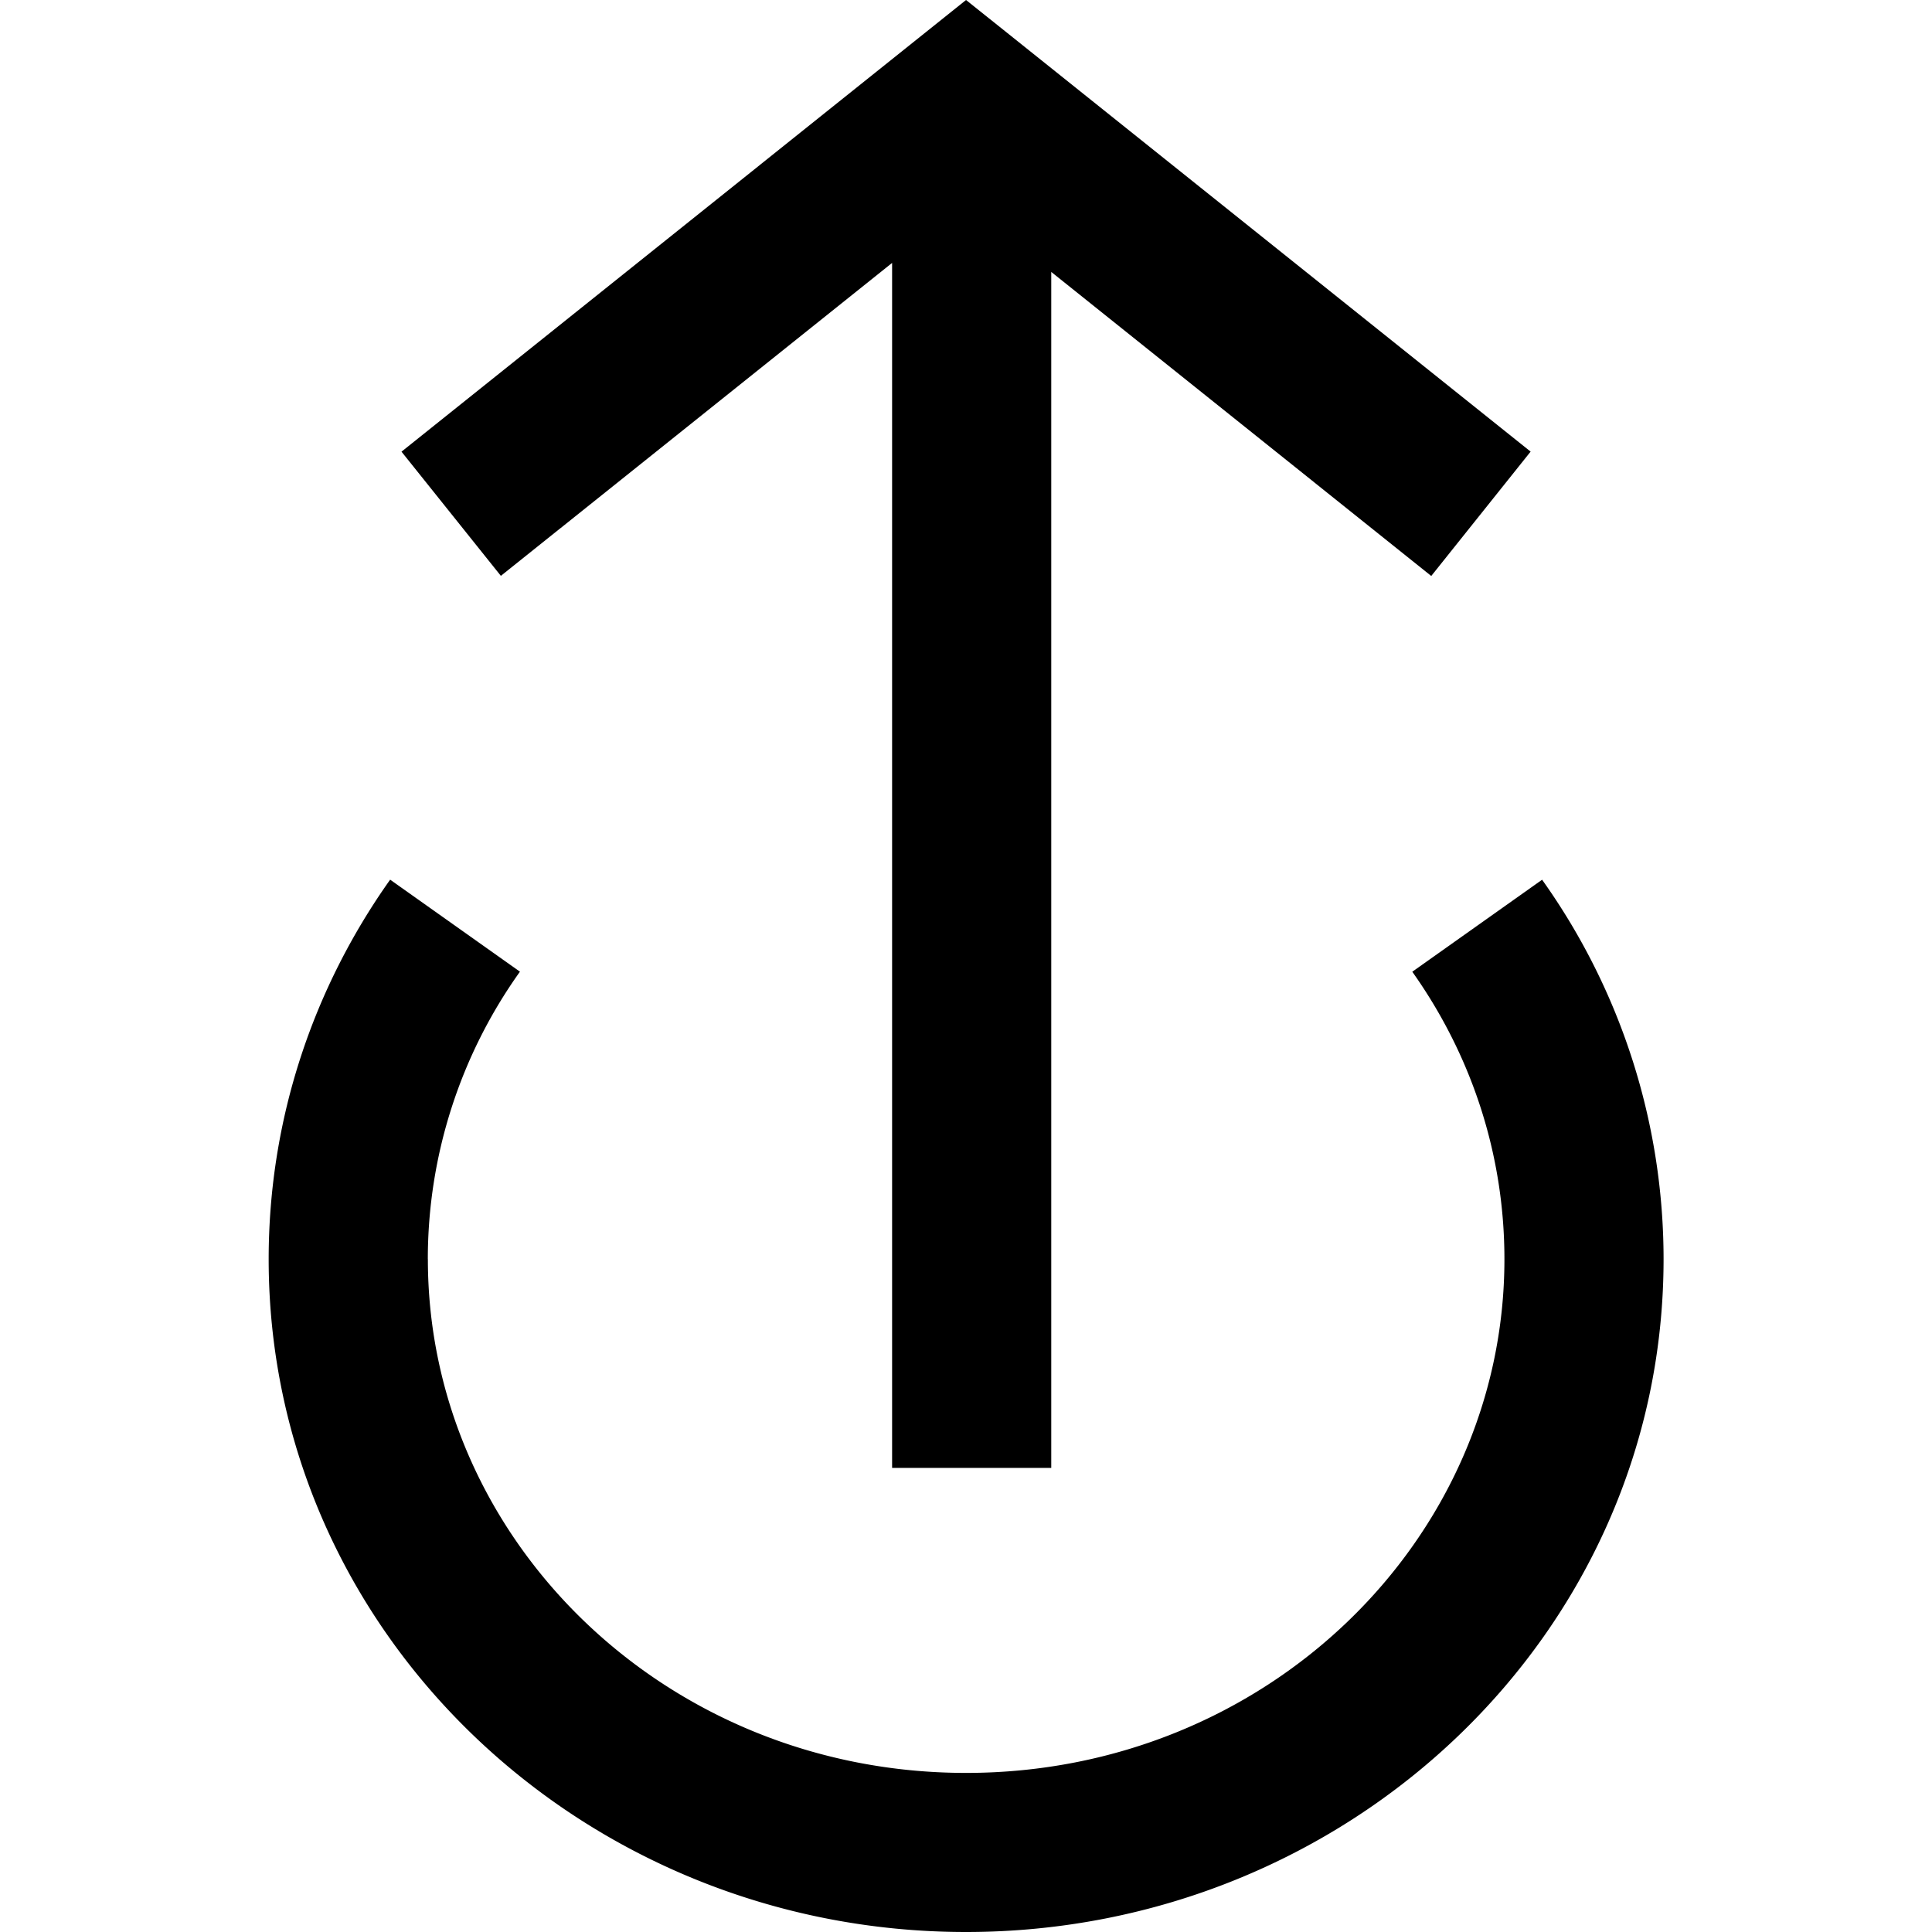 <svg width="32" height="32" fill="none" xmlns="http://www.w3.org/2000/svg"><path fill-rule="evenodd" clip-rule="evenodd" d="M25.352 7.48l-1.646 2.06-6.294-5.036v19.809h-2.636V4.355l-6.48 5.183L6.65 7.481 16.001 0l9.351 7.48zM7.087 20.857c0 4.649 3.94 8.508 8.915 8.508s8.916-3.86 8.916-8.508c0-1.763-.56-3.4-1.526-4.762l2.15-1.524a10.828 10.828 0 012.012 6.286C27.553 27.06 22.33 32 16 32 9.673 32 4.45 27.06 4.45 20.856c0-2.334.745-4.5 2.012-6.286l2.15 1.524a8.193 8.193 0 00-1.526 4.762z" fill="#000"/></svg>